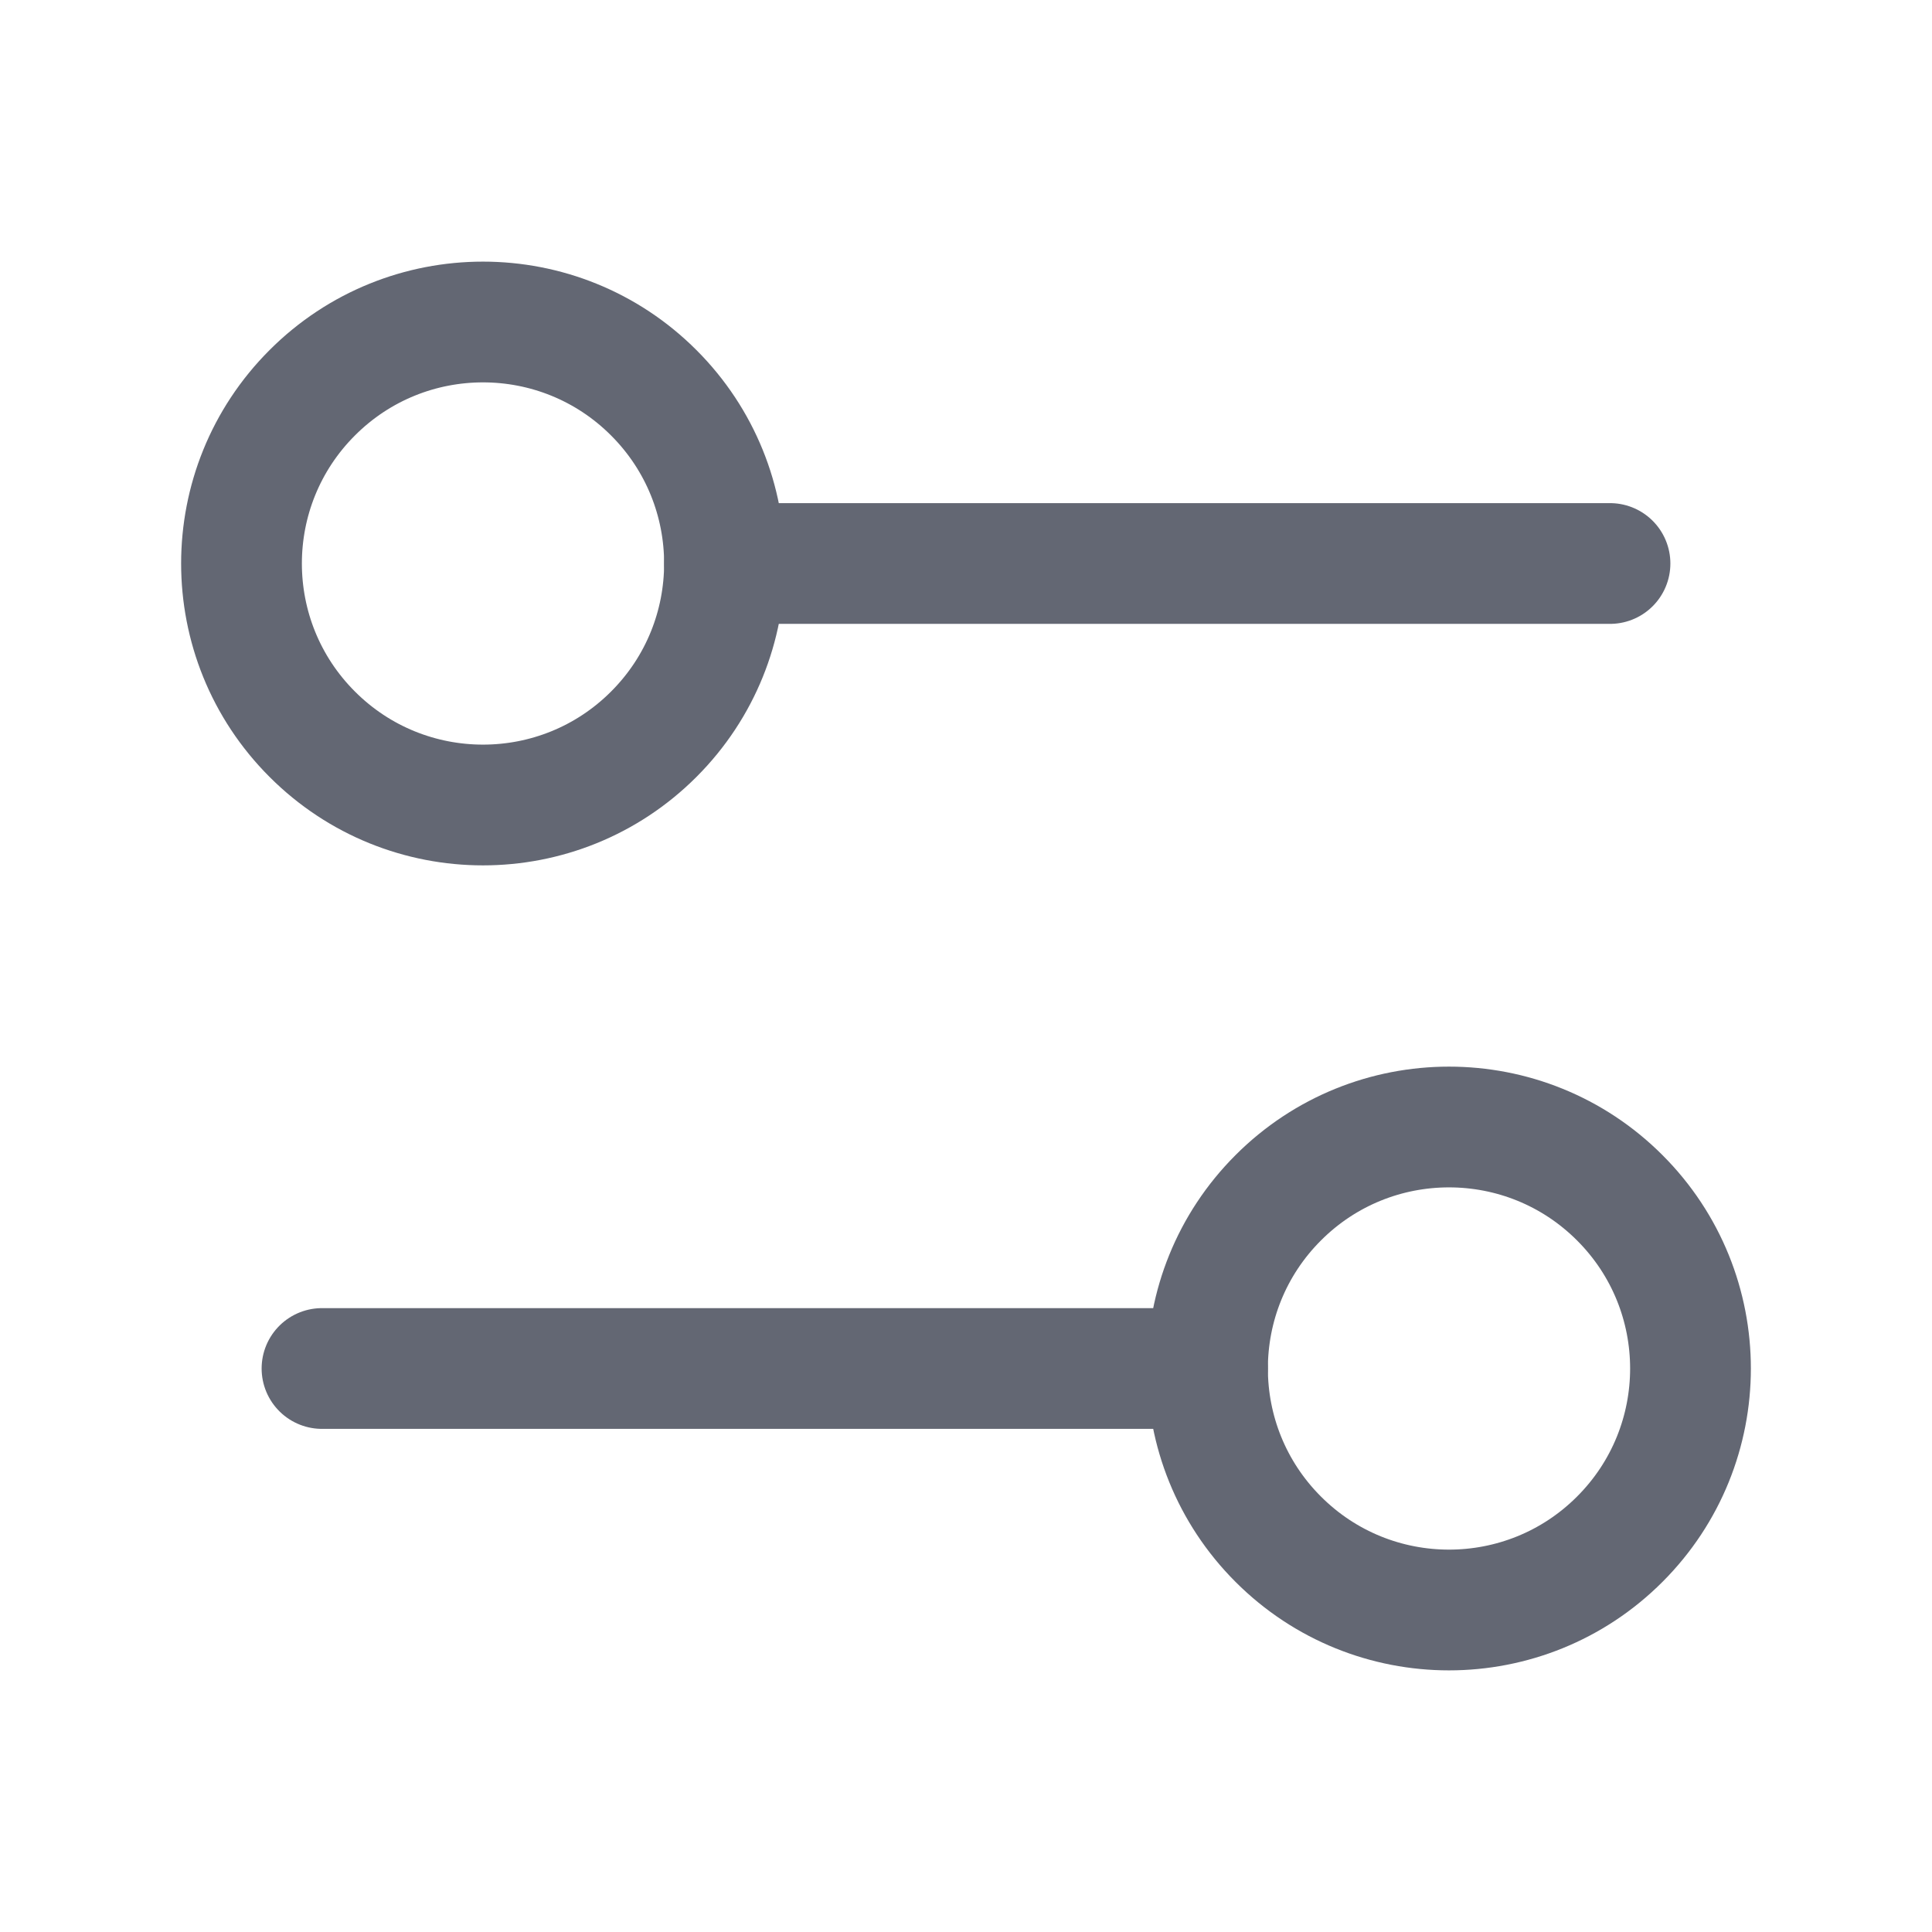 <svg width="24" height="24" viewBox="0 0 24 24" fill="none" xmlns="http://www.w3.org/2000/svg">
<path d="M8.121 4.879C9.293 6.05 9.293 7.95 8.121 9.121C6.95 10.293 5.05 10.293 3.879 9.121C2.707 7.95 2.707 6.05 3.879 4.879C5.05 3.707 6.95 3.707 8.121 4.879" stroke="#636773" stroke-width="1.5" stroke-linecap="round" stroke-linejoin="round"/>
<path d="M20 7H9" stroke="#636773" stroke-width="1.5" stroke-linecap="round" stroke-linejoin="round"/>
<path d="M20.121 14.879C21.293 16.05 21.293 17.95 20.121 19.121C18.95 20.293 17.05 20.293 15.879 19.121C14.707 17.95 14.707 16.05 15.879 14.879C17.05 13.707 18.95 13.707 20.121 14.879" stroke="#636773" stroke-width="1.5" stroke-linecap="round" stroke-linejoin="round"/>
<path d="M4 17H15" stroke="#636773" stroke-width="1.5" stroke-linecap="round" stroke-linejoin="round"/>
</svg>
